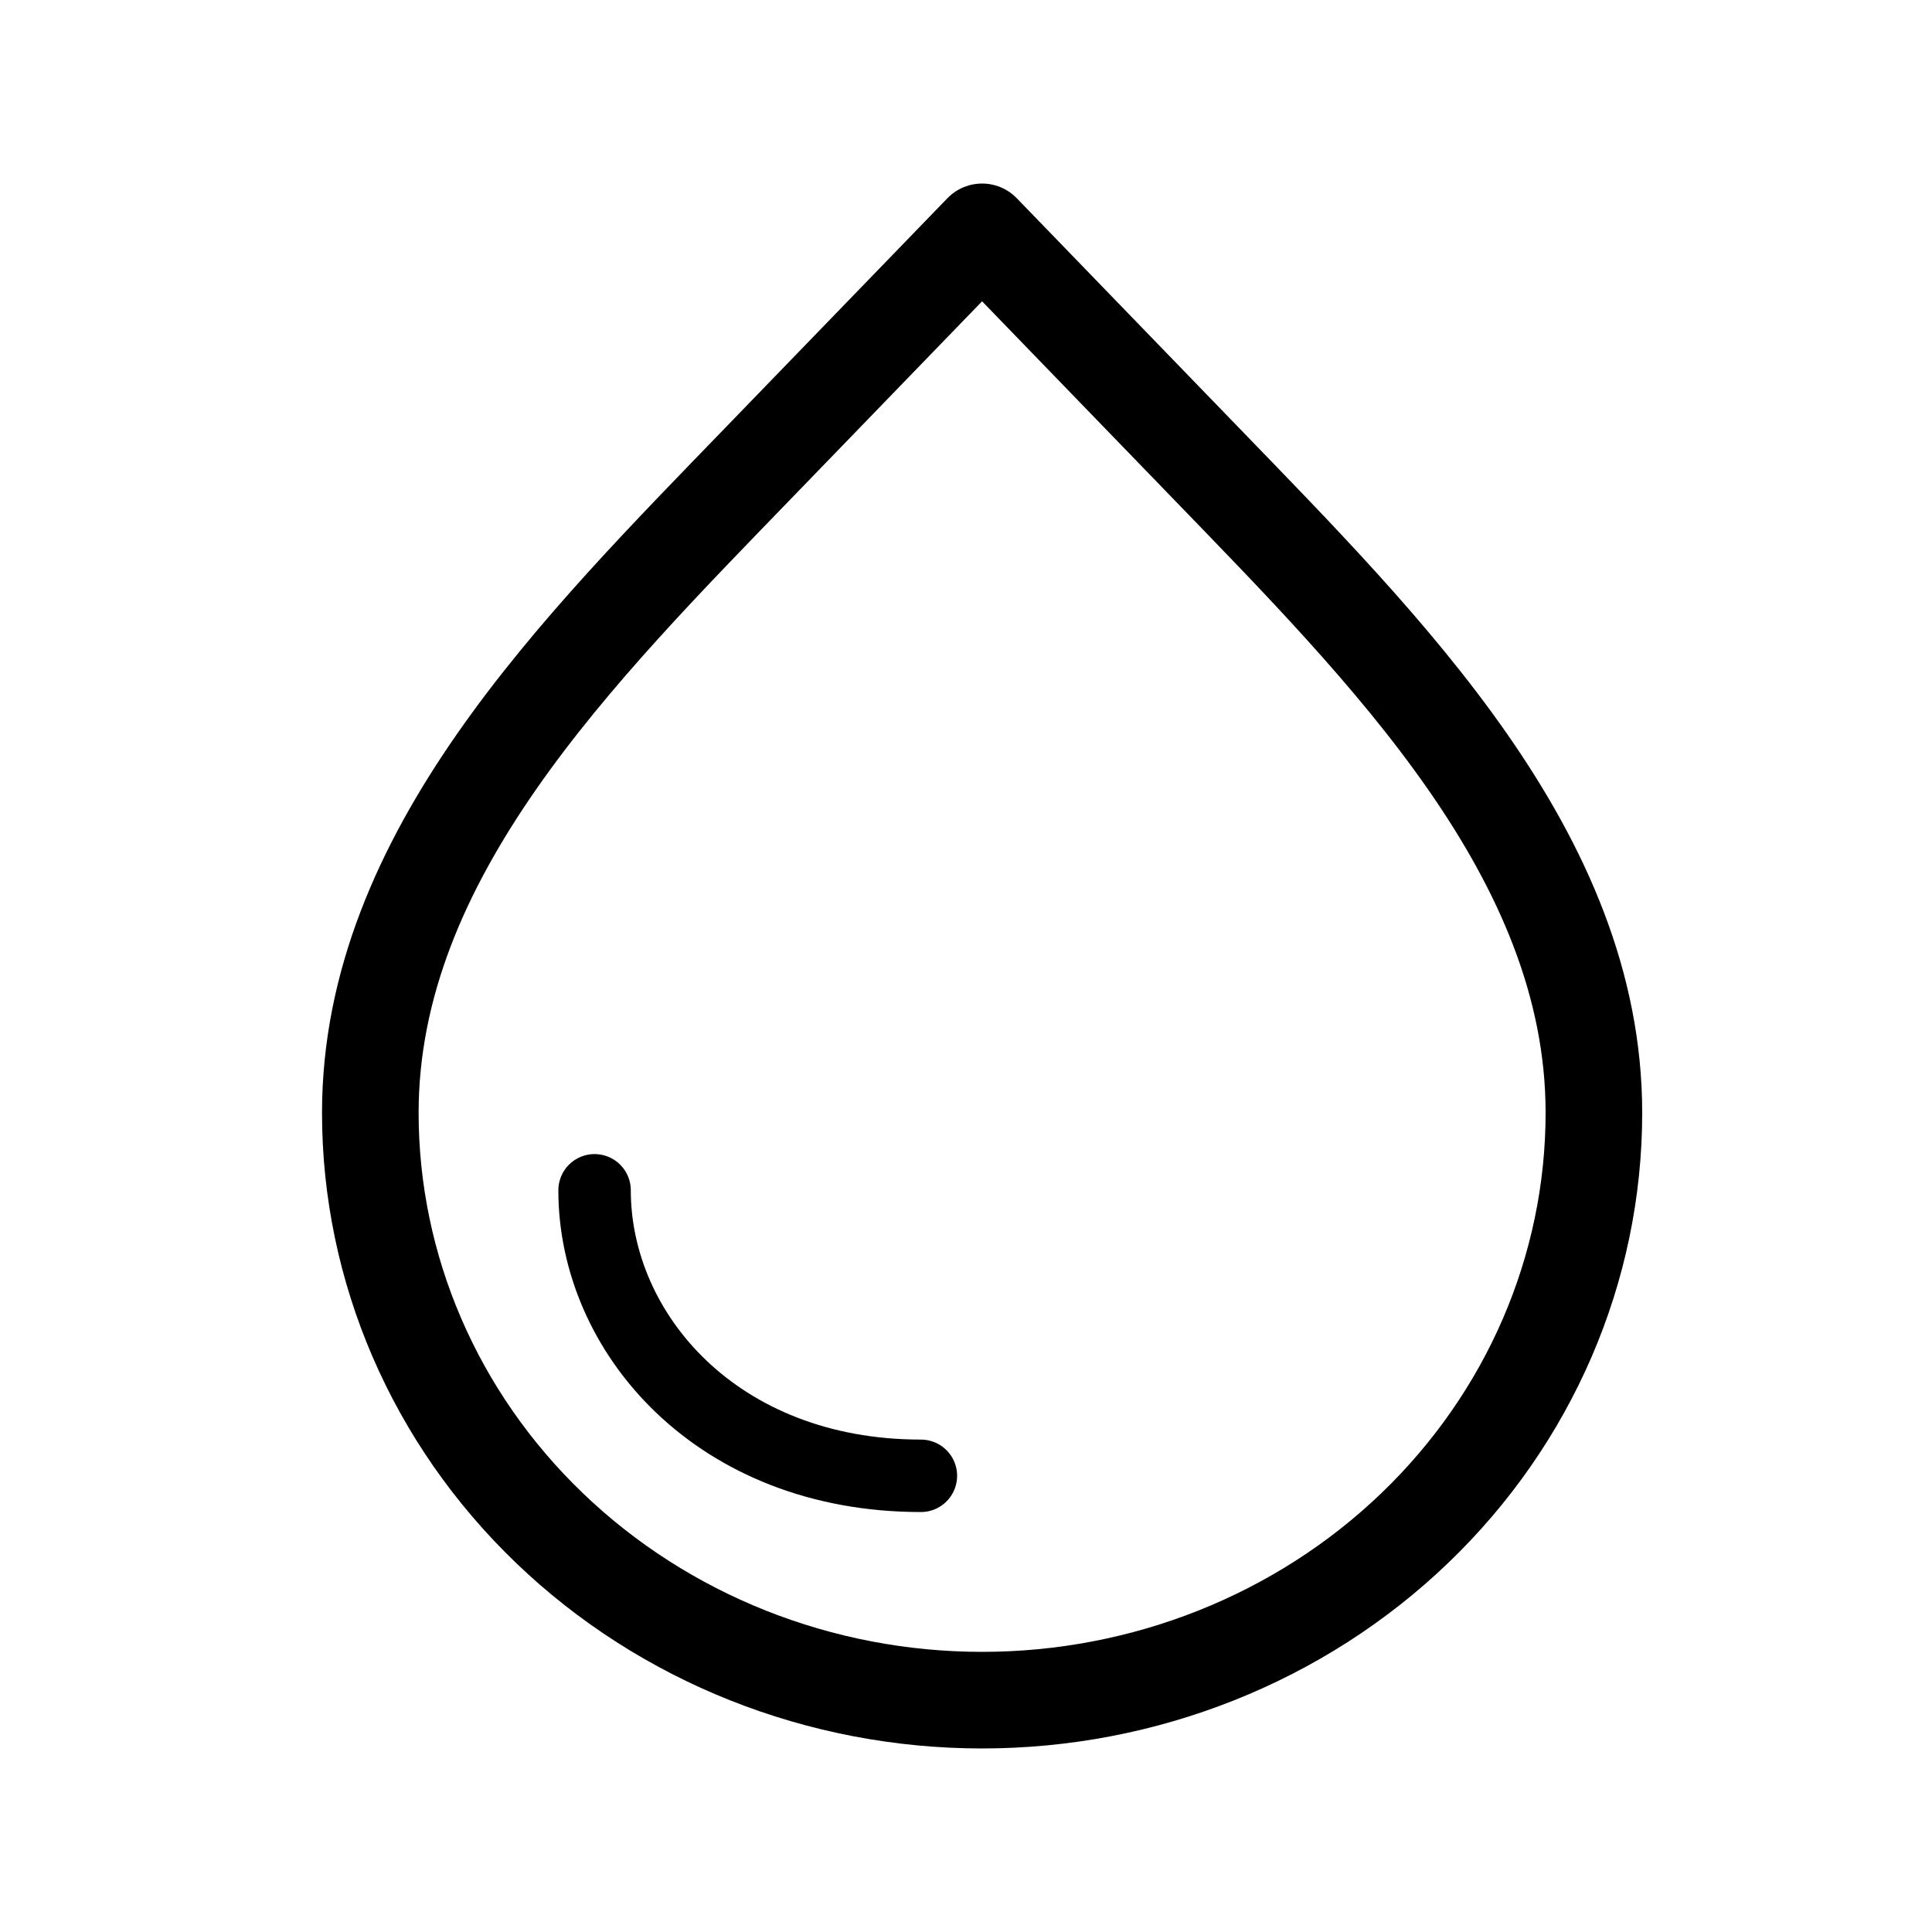 <svg viewBox="0 0 40 40" fill="none" xmlns="http://www.w3.org/2000/svg">
    <path d="M20.333 35.2C16.974 35.2 13.752 33.919 11.377 31.638C9.001 29.358 7.667 26.265 7.667 23.04C7.667 17.717 11.957 13.459 15.73 9.557L20.333 4.8L24.936 9.557C28.709 13.461 33 17.718 33 23.04C33 26.265 31.665 29.358 29.29 31.638C26.914 33.919 23.693 35.2 20.333 35.2V35.2Z"
          stroke="currentColor" stroke-width="2" stroke-linecap="round" stroke-linejoin="round"/>
    <path d="M12.31 24.644C12.31 27.6 14.844 30.555 19.066 30.555" stroke="currentColor" stroke-width="1.5"
          stroke-linecap="round"/>
</svg>
